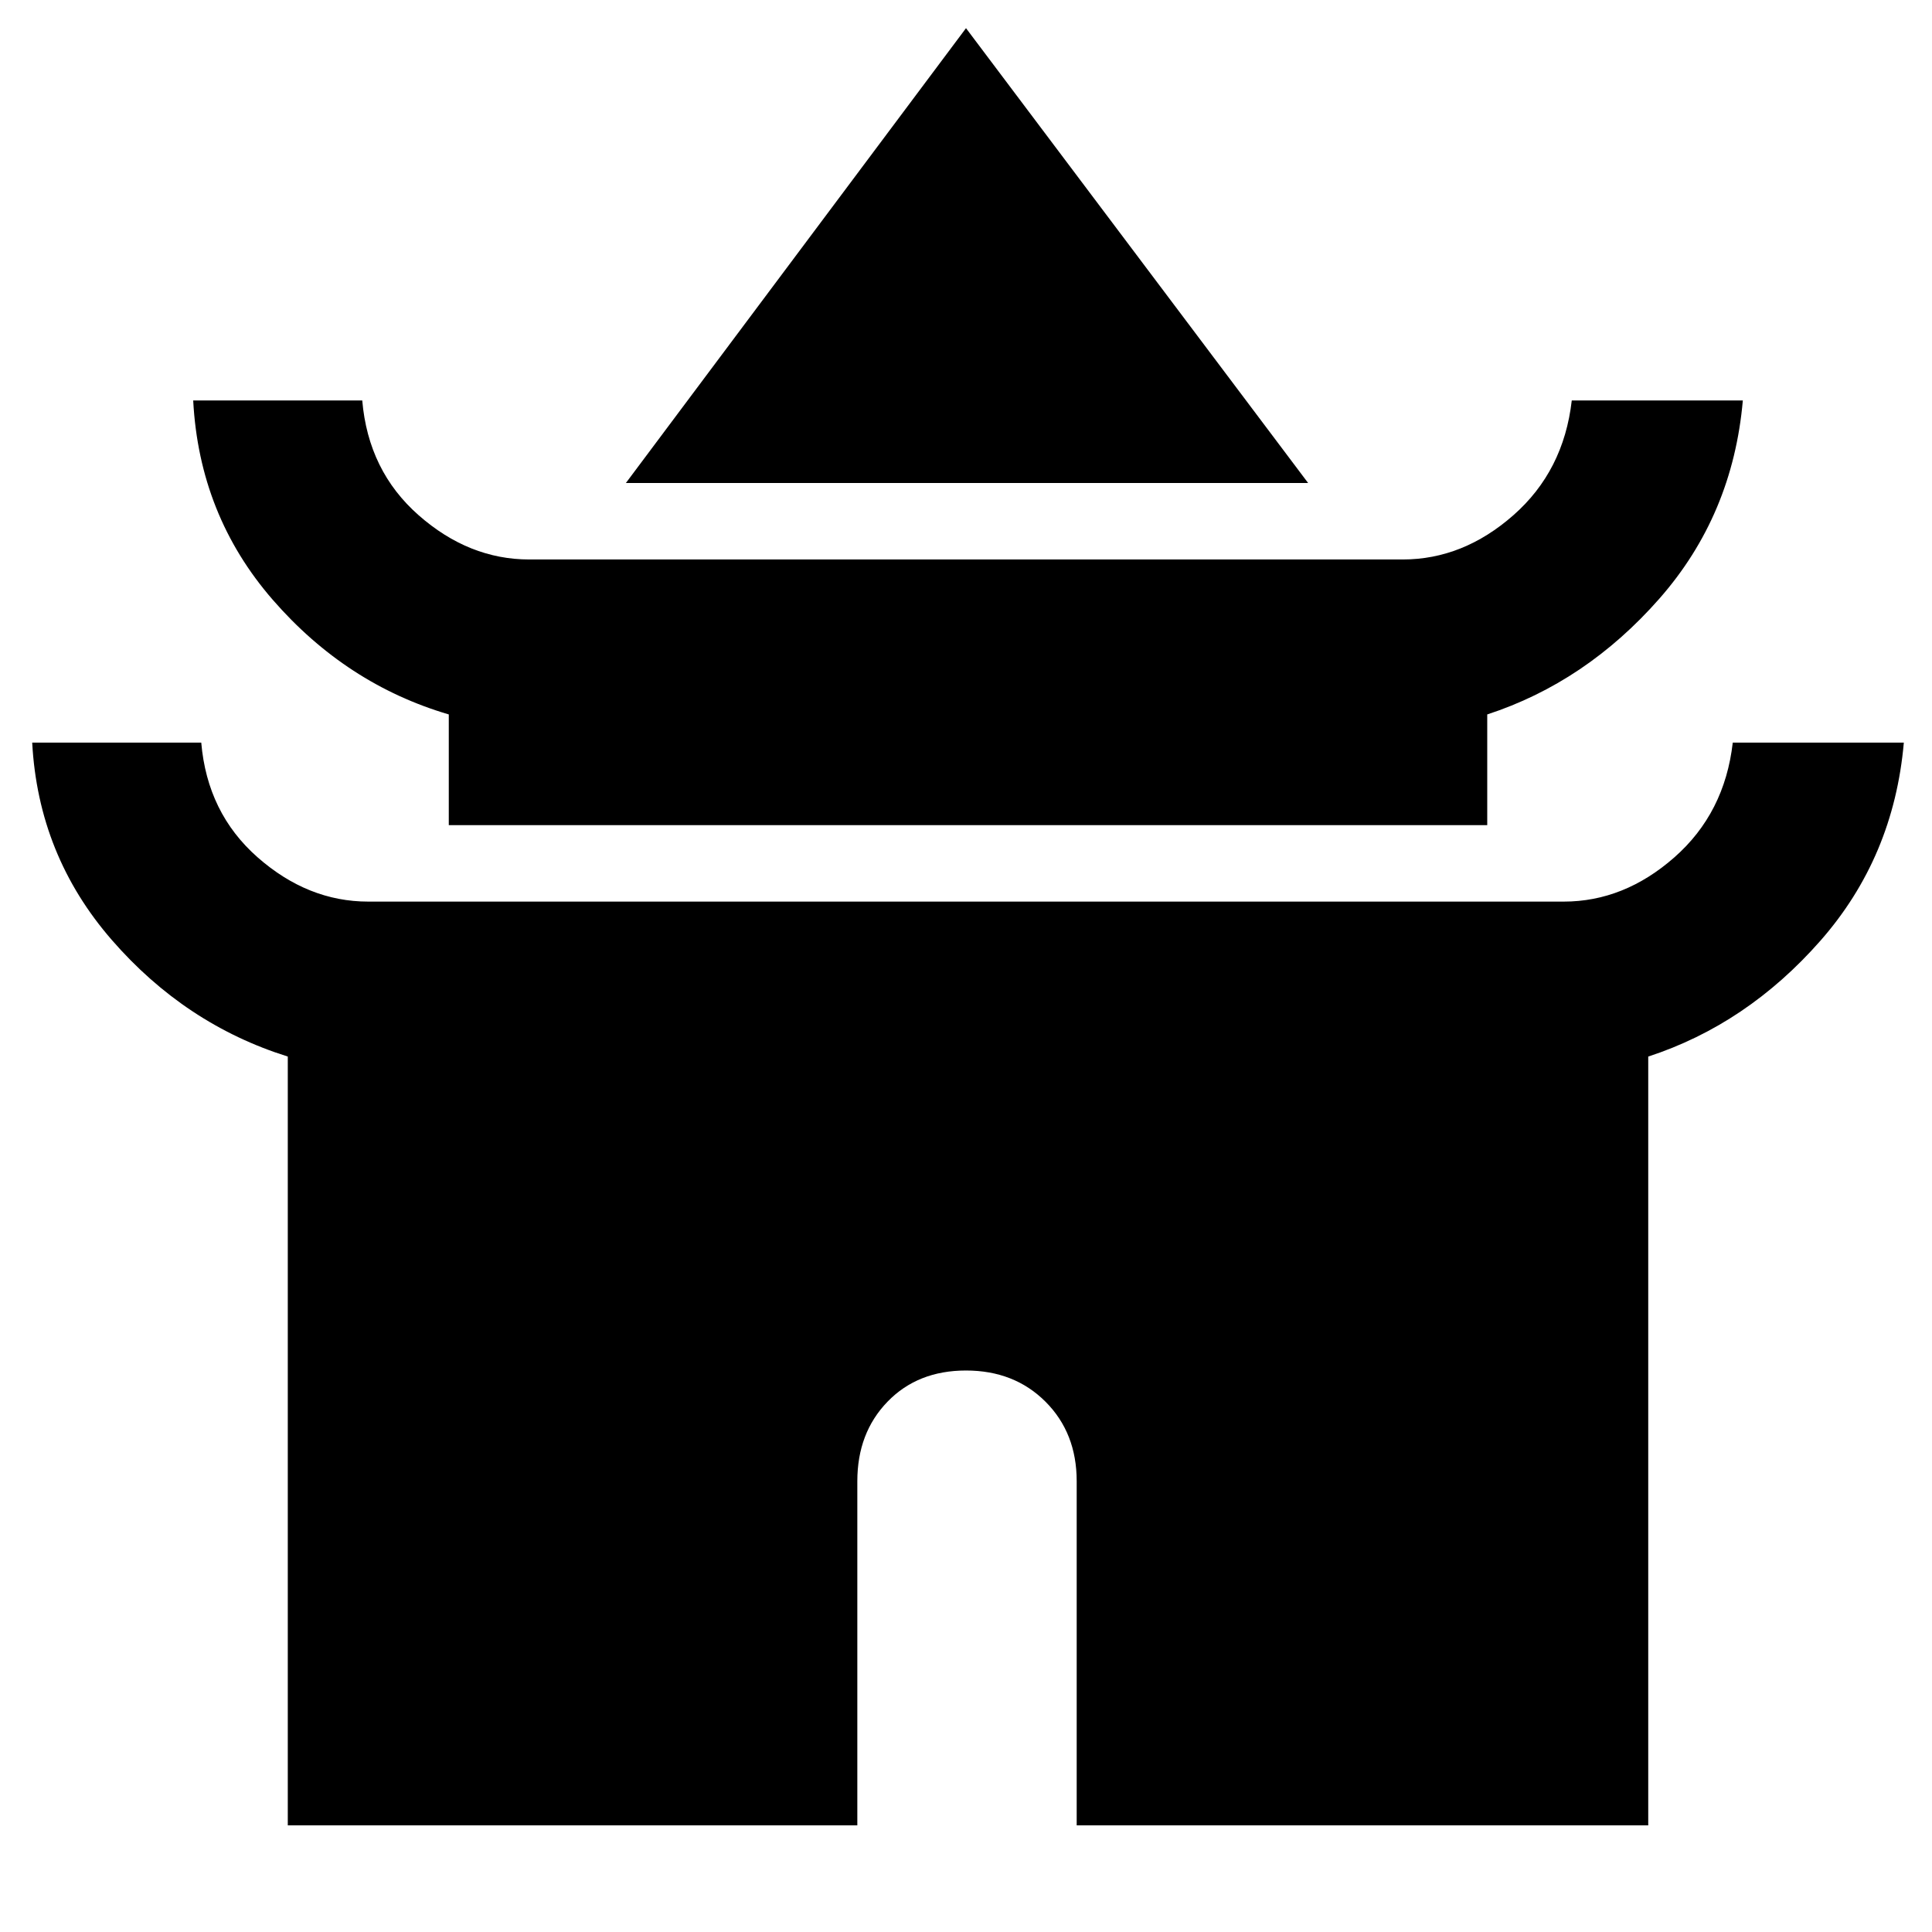 <svg xmlns="http://www.w3.org/2000/svg" height="48" width="48"><path d="M15.55 12 24 .7 32.5 12Zm-4.4 8.5v-2.75Q8.6 17 6.775 14.9 4.95 12.8 4.8 9.95H9q.15 1.75 1.4 2.85t2.75 1.1h21.7q1.5 0 2.75-1.1t1.45-2.85h4.25q-.25 2.85-2.075 4.925Q39.4 16.95 36.95 17.75v2.75Zm-4 24.85v-19.1q-2.55-.8-4.375-2.9Q.95 21.25.8 18.45H5q.15 1.75 1.4 2.85t2.75 1.1h29.7q1.5 0 2.75-1.1t1.45-2.85h4.25q-.25 2.85-2.075 4.925Q43.4 25.45 40.95 26.25v19.1h-14.2V36.8q0-1.2-.775-1.975Q25.2 34.05 24 34.05q-1.2 0-1.95.775T21.3 36.8v8.55Z"/></svg>